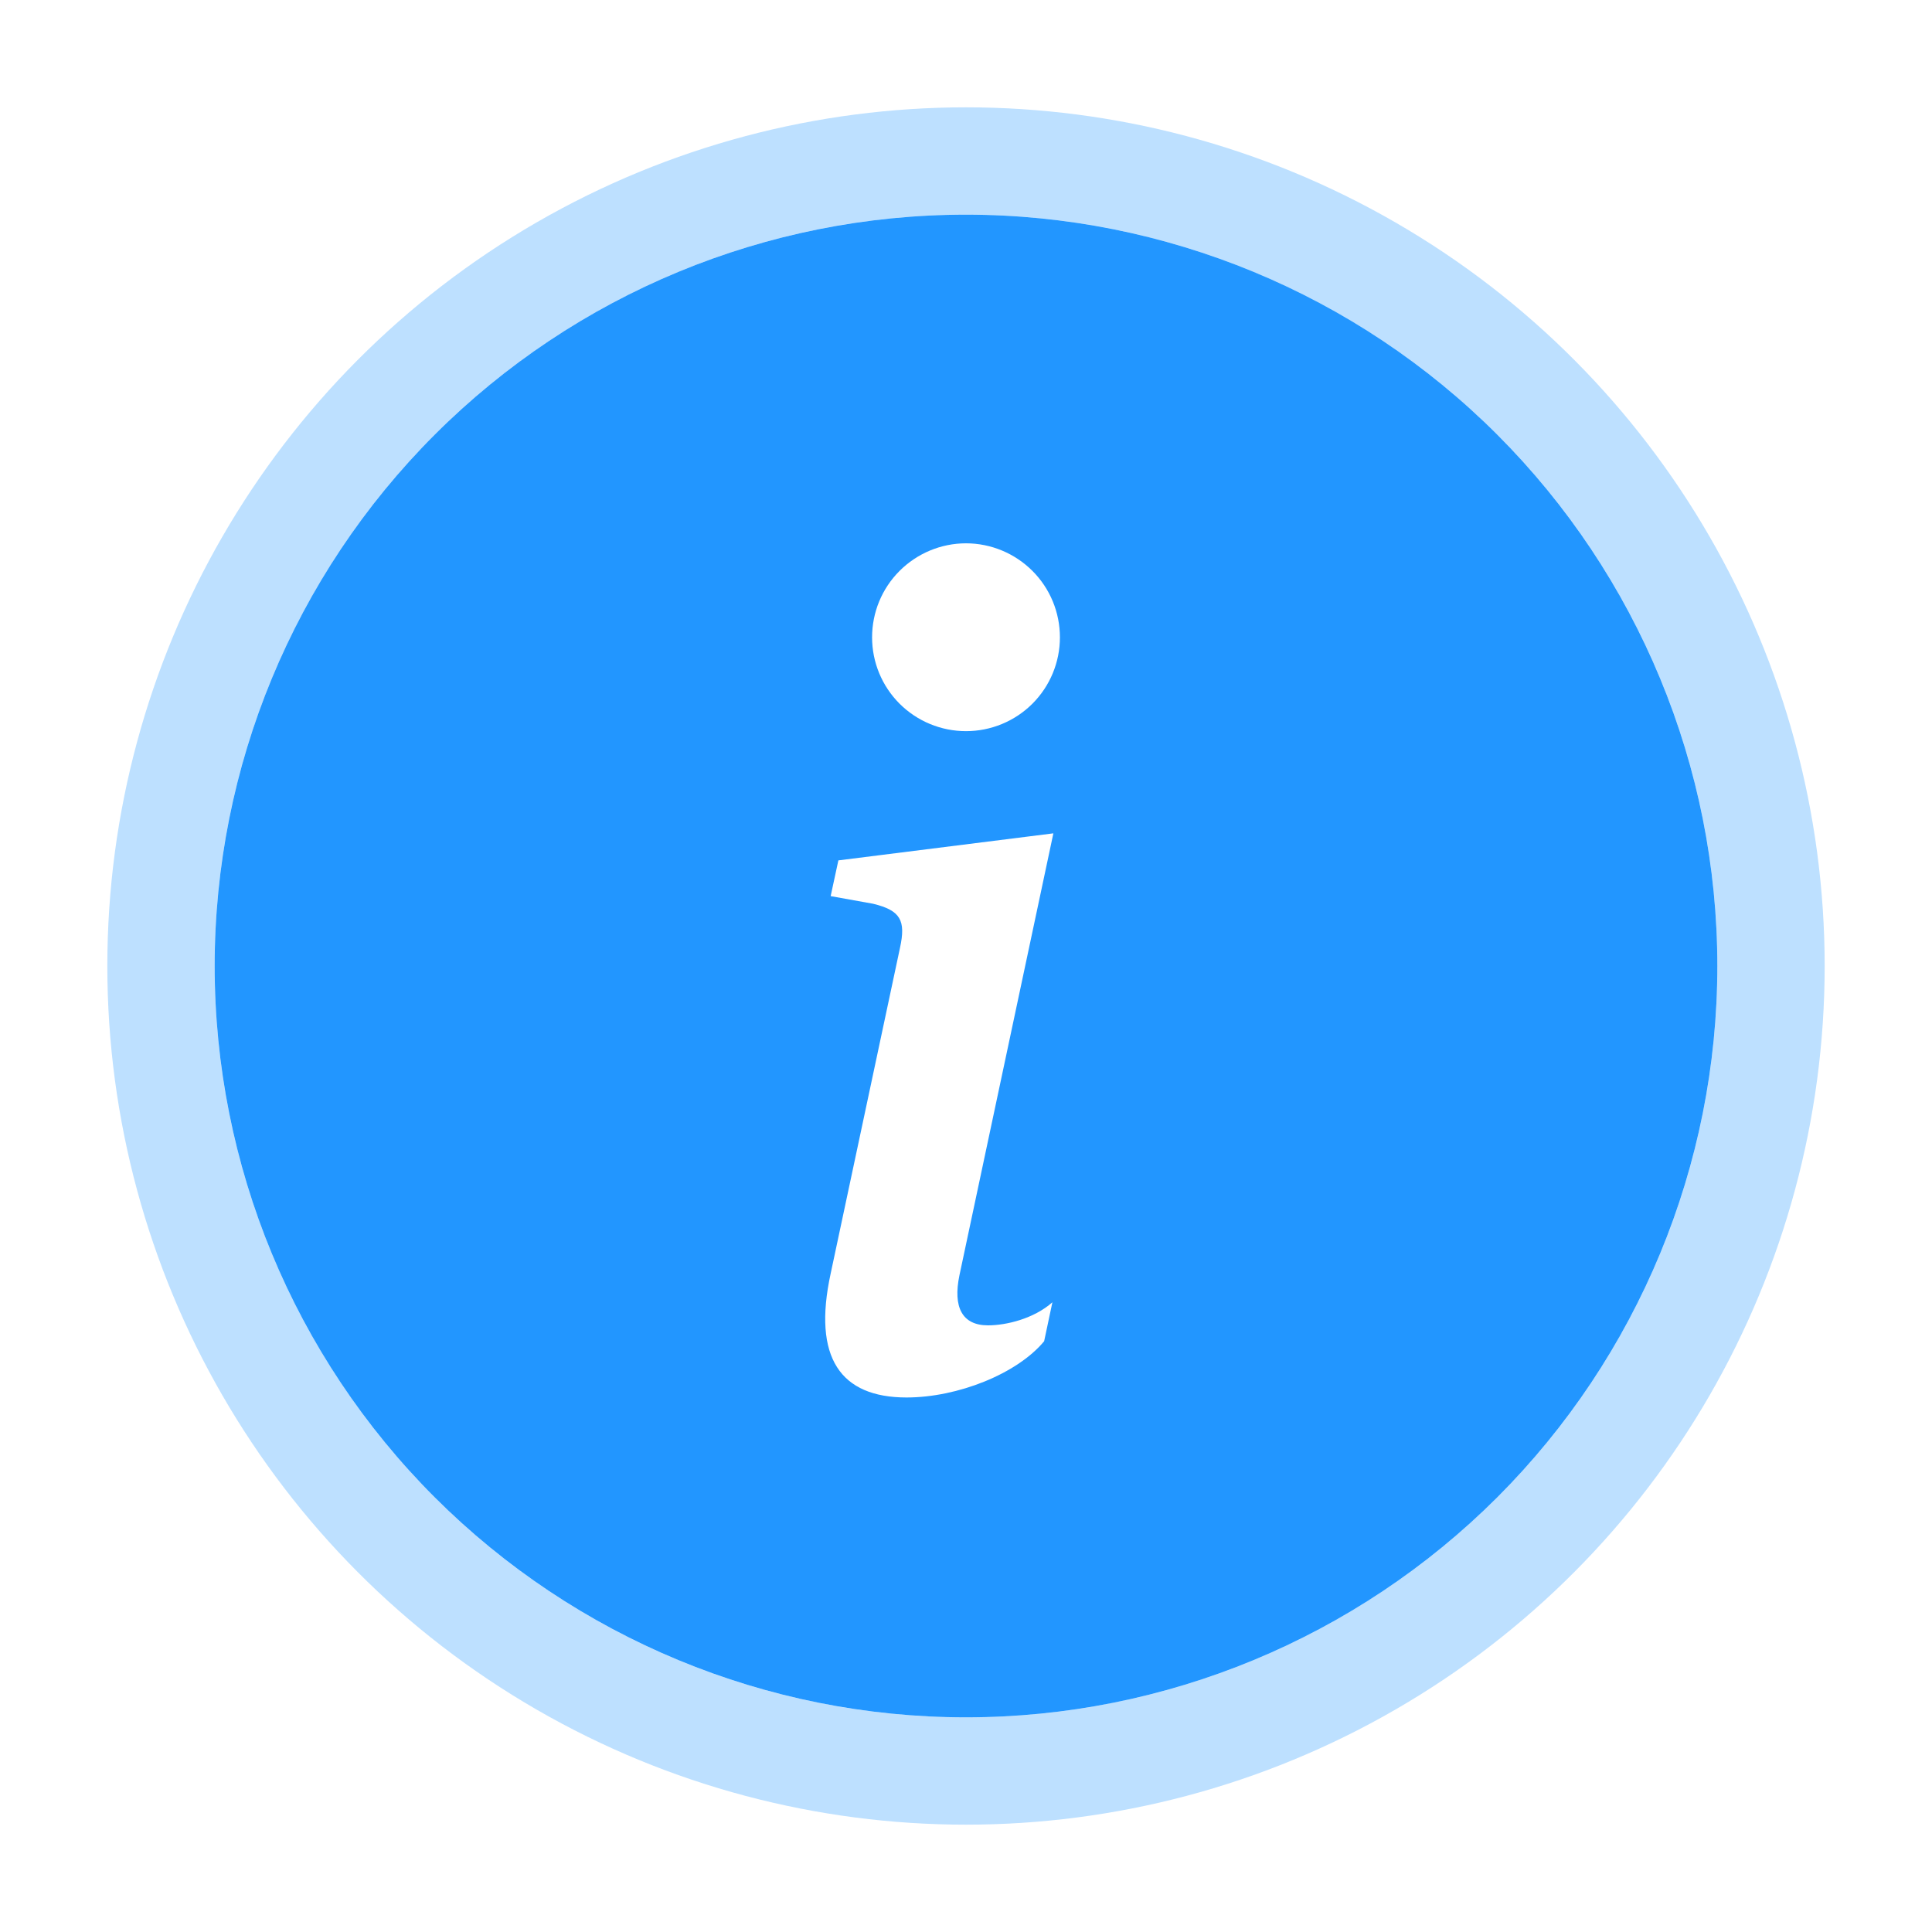 <svg width="18" height="18" viewBox="0 0 18 18" fill="none" xmlns="http://www.w3.org/2000/svg">
<circle cx="9" cy="9" r="7.5" stroke="#2296FF" stroke-opacity="0.3"/>
<path d="M9 16C10.857 16 12.637 15.262 13.95 13.95C15.262 12.637 16 10.857 16 9C16 7.143 15.262 5.363 13.95 4.05C12.637 2.737 10.857 2 9 2C7.143 2 5.363 2.737 4.05 4.05C2.737 5.363 2 7.143 2 9C2 10.857 2.737 12.637 4.05 13.95C5.363 15.262 7.143 16 9 16V16ZM9.814 7.764L8.939 11.881C8.877 12.179 8.964 12.348 9.205 12.348C9.374 12.348 9.631 12.287 9.805 12.133L9.728 12.496C9.477 12.799 8.923 13.02 8.446 13.02C7.831 13.02 7.569 12.65 7.739 11.866L8.385 8.831C8.441 8.575 8.39 8.482 8.134 8.42L7.739 8.349L7.811 8.016L9.815 7.764H9.814ZM9 6.812C8.768 6.812 8.545 6.72 8.381 6.556C8.217 6.392 8.125 6.17 8.125 5.938C8.125 5.705 8.217 5.483 8.381 5.319C8.545 5.155 8.768 5.062 9 5.062C9.232 5.062 9.455 5.155 9.619 5.319C9.783 5.483 9.875 5.705 9.875 5.938C9.875 6.17 9.783 6.392 9.619 6.556C9.455 6.72 9.232 6.812 9 6.812V6.812Z" fill="#2296FF"/>
</svg>
